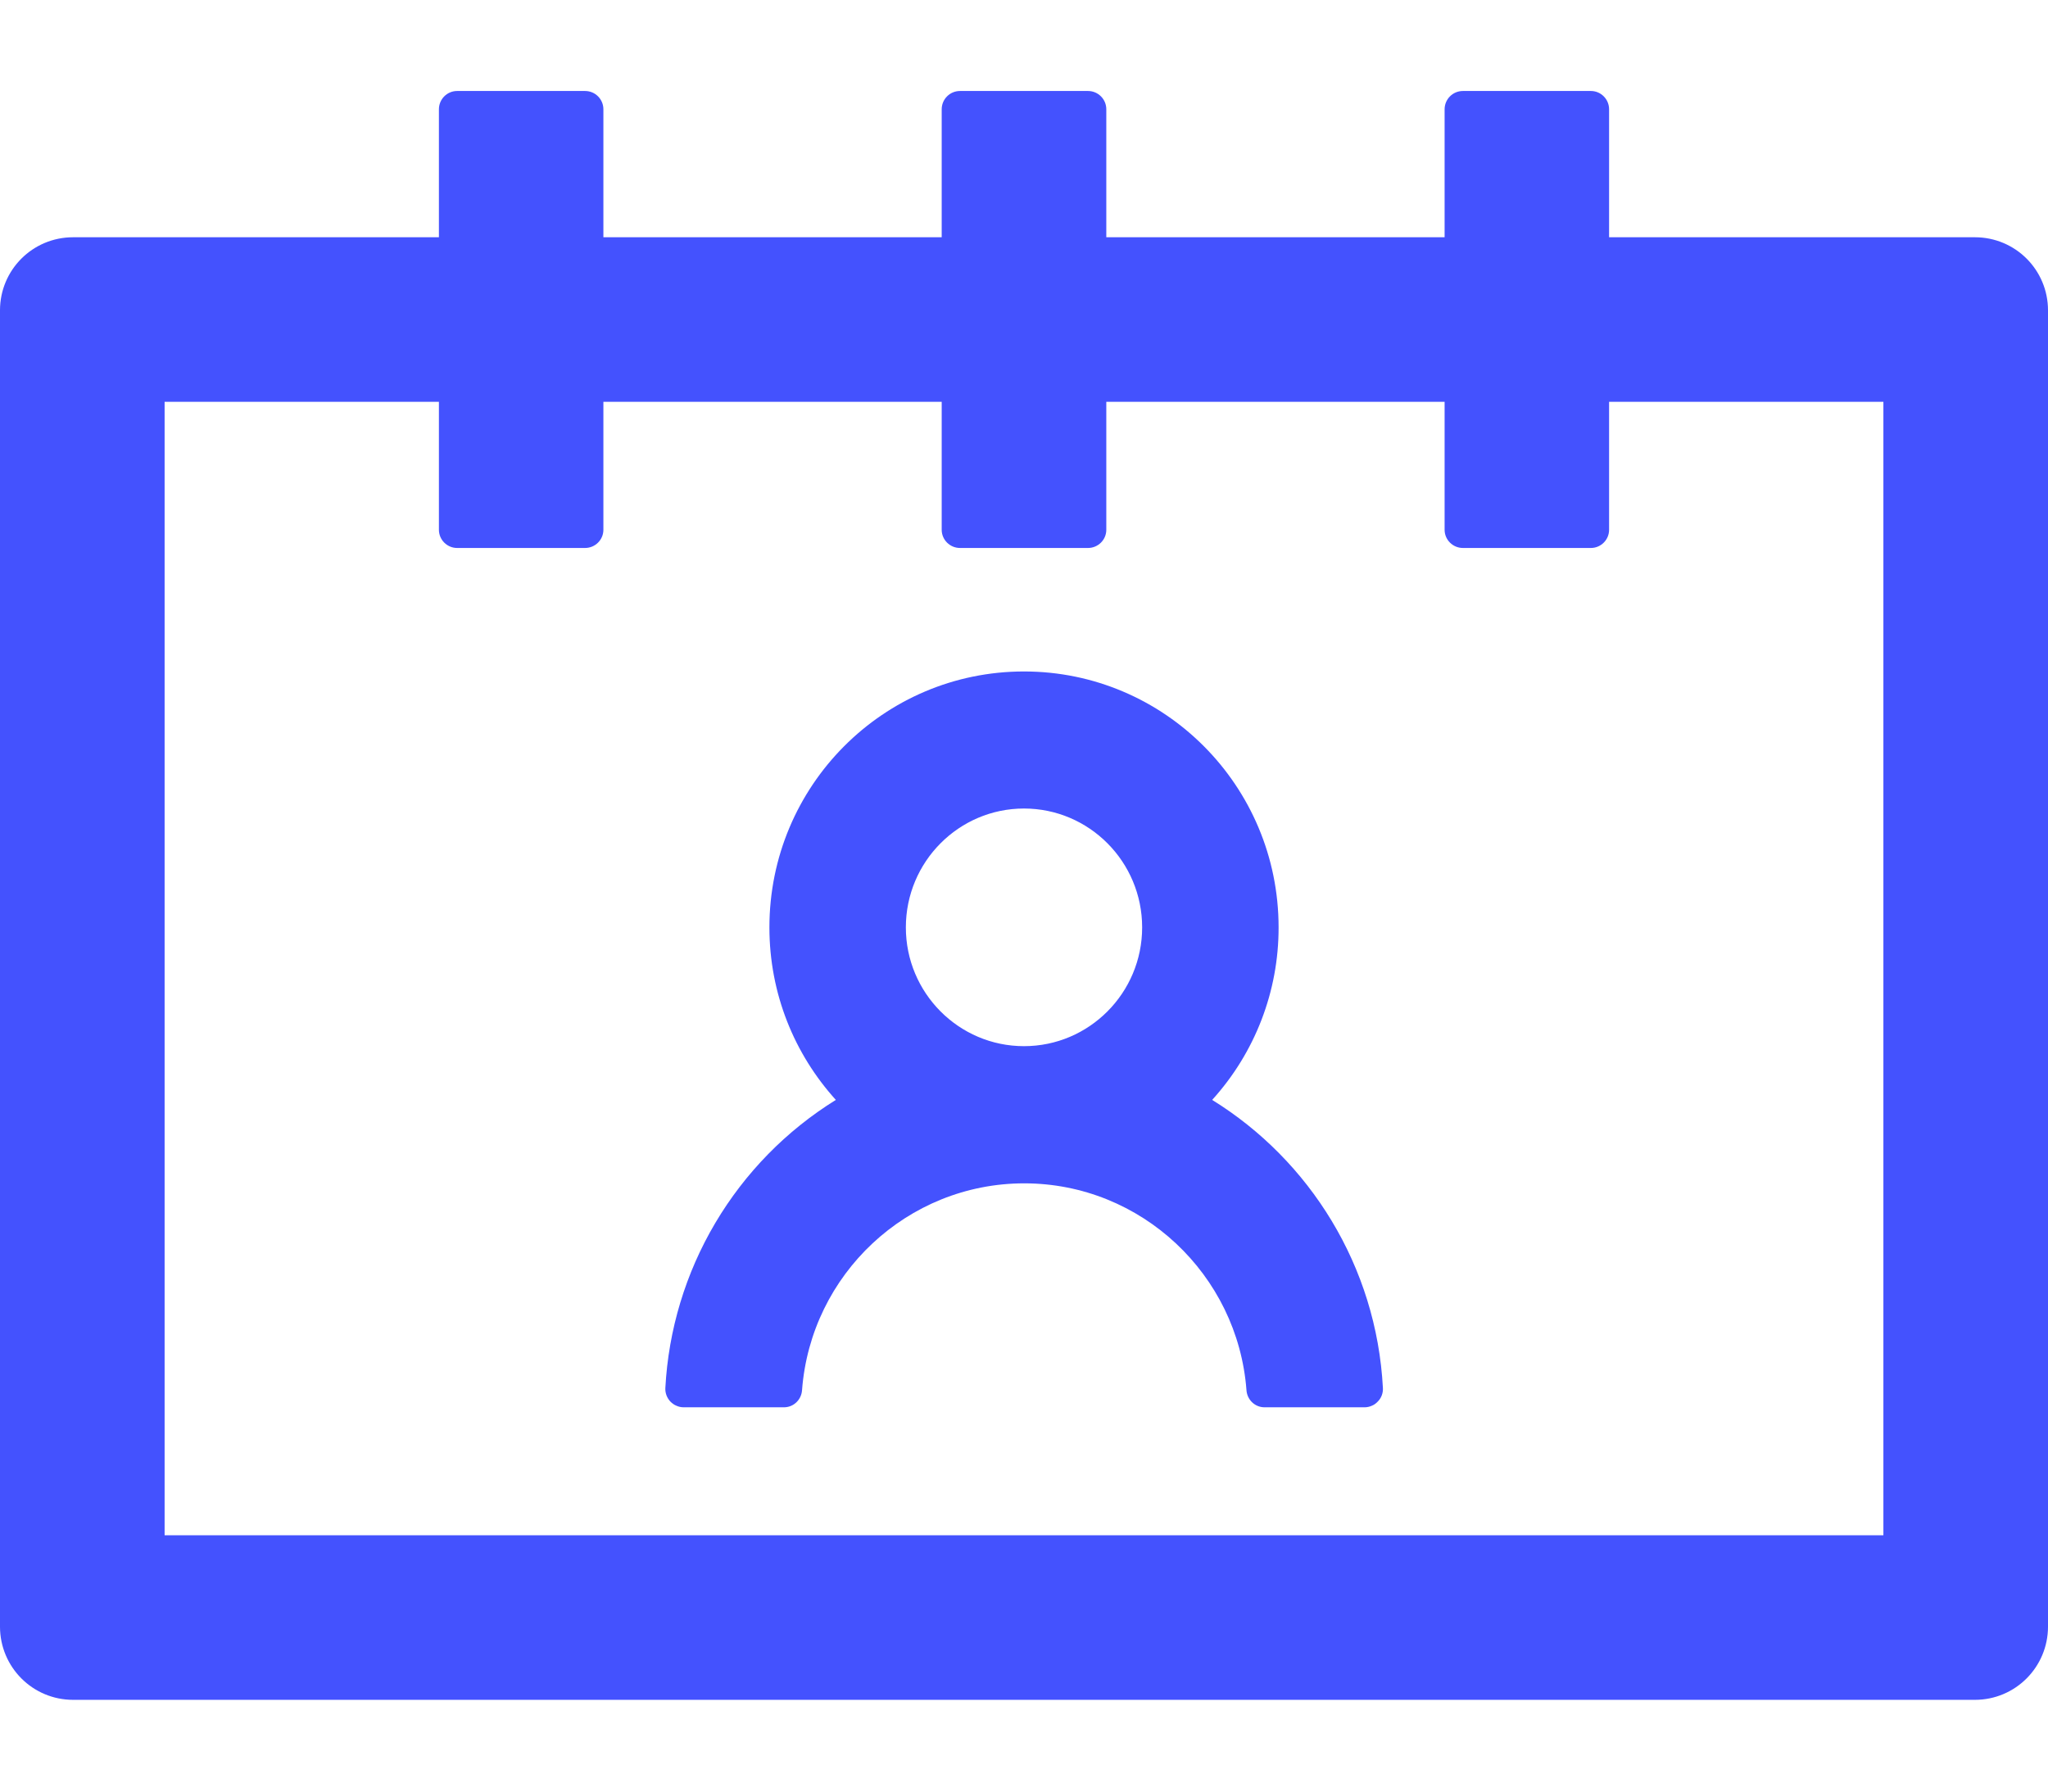 <svg width="16" height="14" viewBox="0 0 16 14" fill="none" xmlns="http://www.w3.org/2000/svg">
<path d="M9.47 8.595C9.805 8.226 9.99 7.745 9.989 7.247C9.989 6.141 9.098 5.247 8 5.247C6.902 5.247 6.011 6.141 6.011 7.247C6.011 7.766 6.207 8.238 6.53 8.595C6.143 8.835 5.82 9.165 5.588 9.557C5.356 9.949 5.222 10.392 5.198 10.847C5.197 10.866 5.2 10.885 5.207 10.904C5.214 10.922 5.224 10.938 5.237 10.952C5.251 10.966 5.267 10.978 5.285 10.985C5.303 10.993 5.322 10.997 5.341 10.997H6.125C6.2 10.997 6.261 10.938 6.266 10.863C6.334 9.959 7.088 9.247 8.002 9.247C8.916 9.247 9.67 9.961 9.738 10.863C9.743 10.938 9.804 10.997 9.879 10.997H10.661C10.68 10.997 10.699 10.993 10.717 10.985C10.735 10.978 10.751 10.966 10.764 10.952C10.778 10.938 10.788 10.922 10.795 10.904C10.802 10.885 10.805 10.866 10.804 10.847C10.754 9.895 10.232 9.066 9.47 8.595ZM8 8.175C7.491 8.175 7.077 7.759 7.077 7.247C7.077 6.734 7.491 6.318 8 6.318C8.509 6.318 8.923 6.734 8.923 7.247C8.923 7.759 8.509 8.175 8 8.175ZM15.429 1.854H12.571V0.854C12.571 0.775 12.507 0.711 12.429 0.711H11.429C11.35 0.711 11.286 0.775 11.286 0.854V1.854H8.643V0.854C8.643 0.775 8.579 0.711 8.5 0.711H7.5C7.421 0.711 7.357 0.775 7.357 0.854V1.854H4.714V0.854C4.714 0.775 4.65 0.711 4.571 0.711H3.571C3.493 0.711 3.429 0.775 3.429 0.854V1.854H0.571C0.255 1.854 0 2.109 0 2.425V12.711C0 13.027 0.255 13.283 0.571 13.283H15.429C15.745 13.283 16 13.027 16 12.711V2.425C16 2.109 15.745 1.854 15.429 1.854ZM14.714 11.997H1.286V3.14H3.429V4.14C3.429 4.218 3.493 4.282 3.571 4.282H4.571C4.65 4.282 4.714 4.218 4.714 4.14V3.14H7.357V4.14C7.357 4.218 7.421 4.282 7.5 4.282H8.5C8.579 4.282 8.643 4.218 8.643 4.14V3.14H11.286V4.14C11.286 4.218 11.35 4.282 11.429 4.282H12.429C12.507 4.282 12.571 4.218 12.571 4.14V3.14H14.714V11.997Z" fill="#4452FE"/>
</svg>
